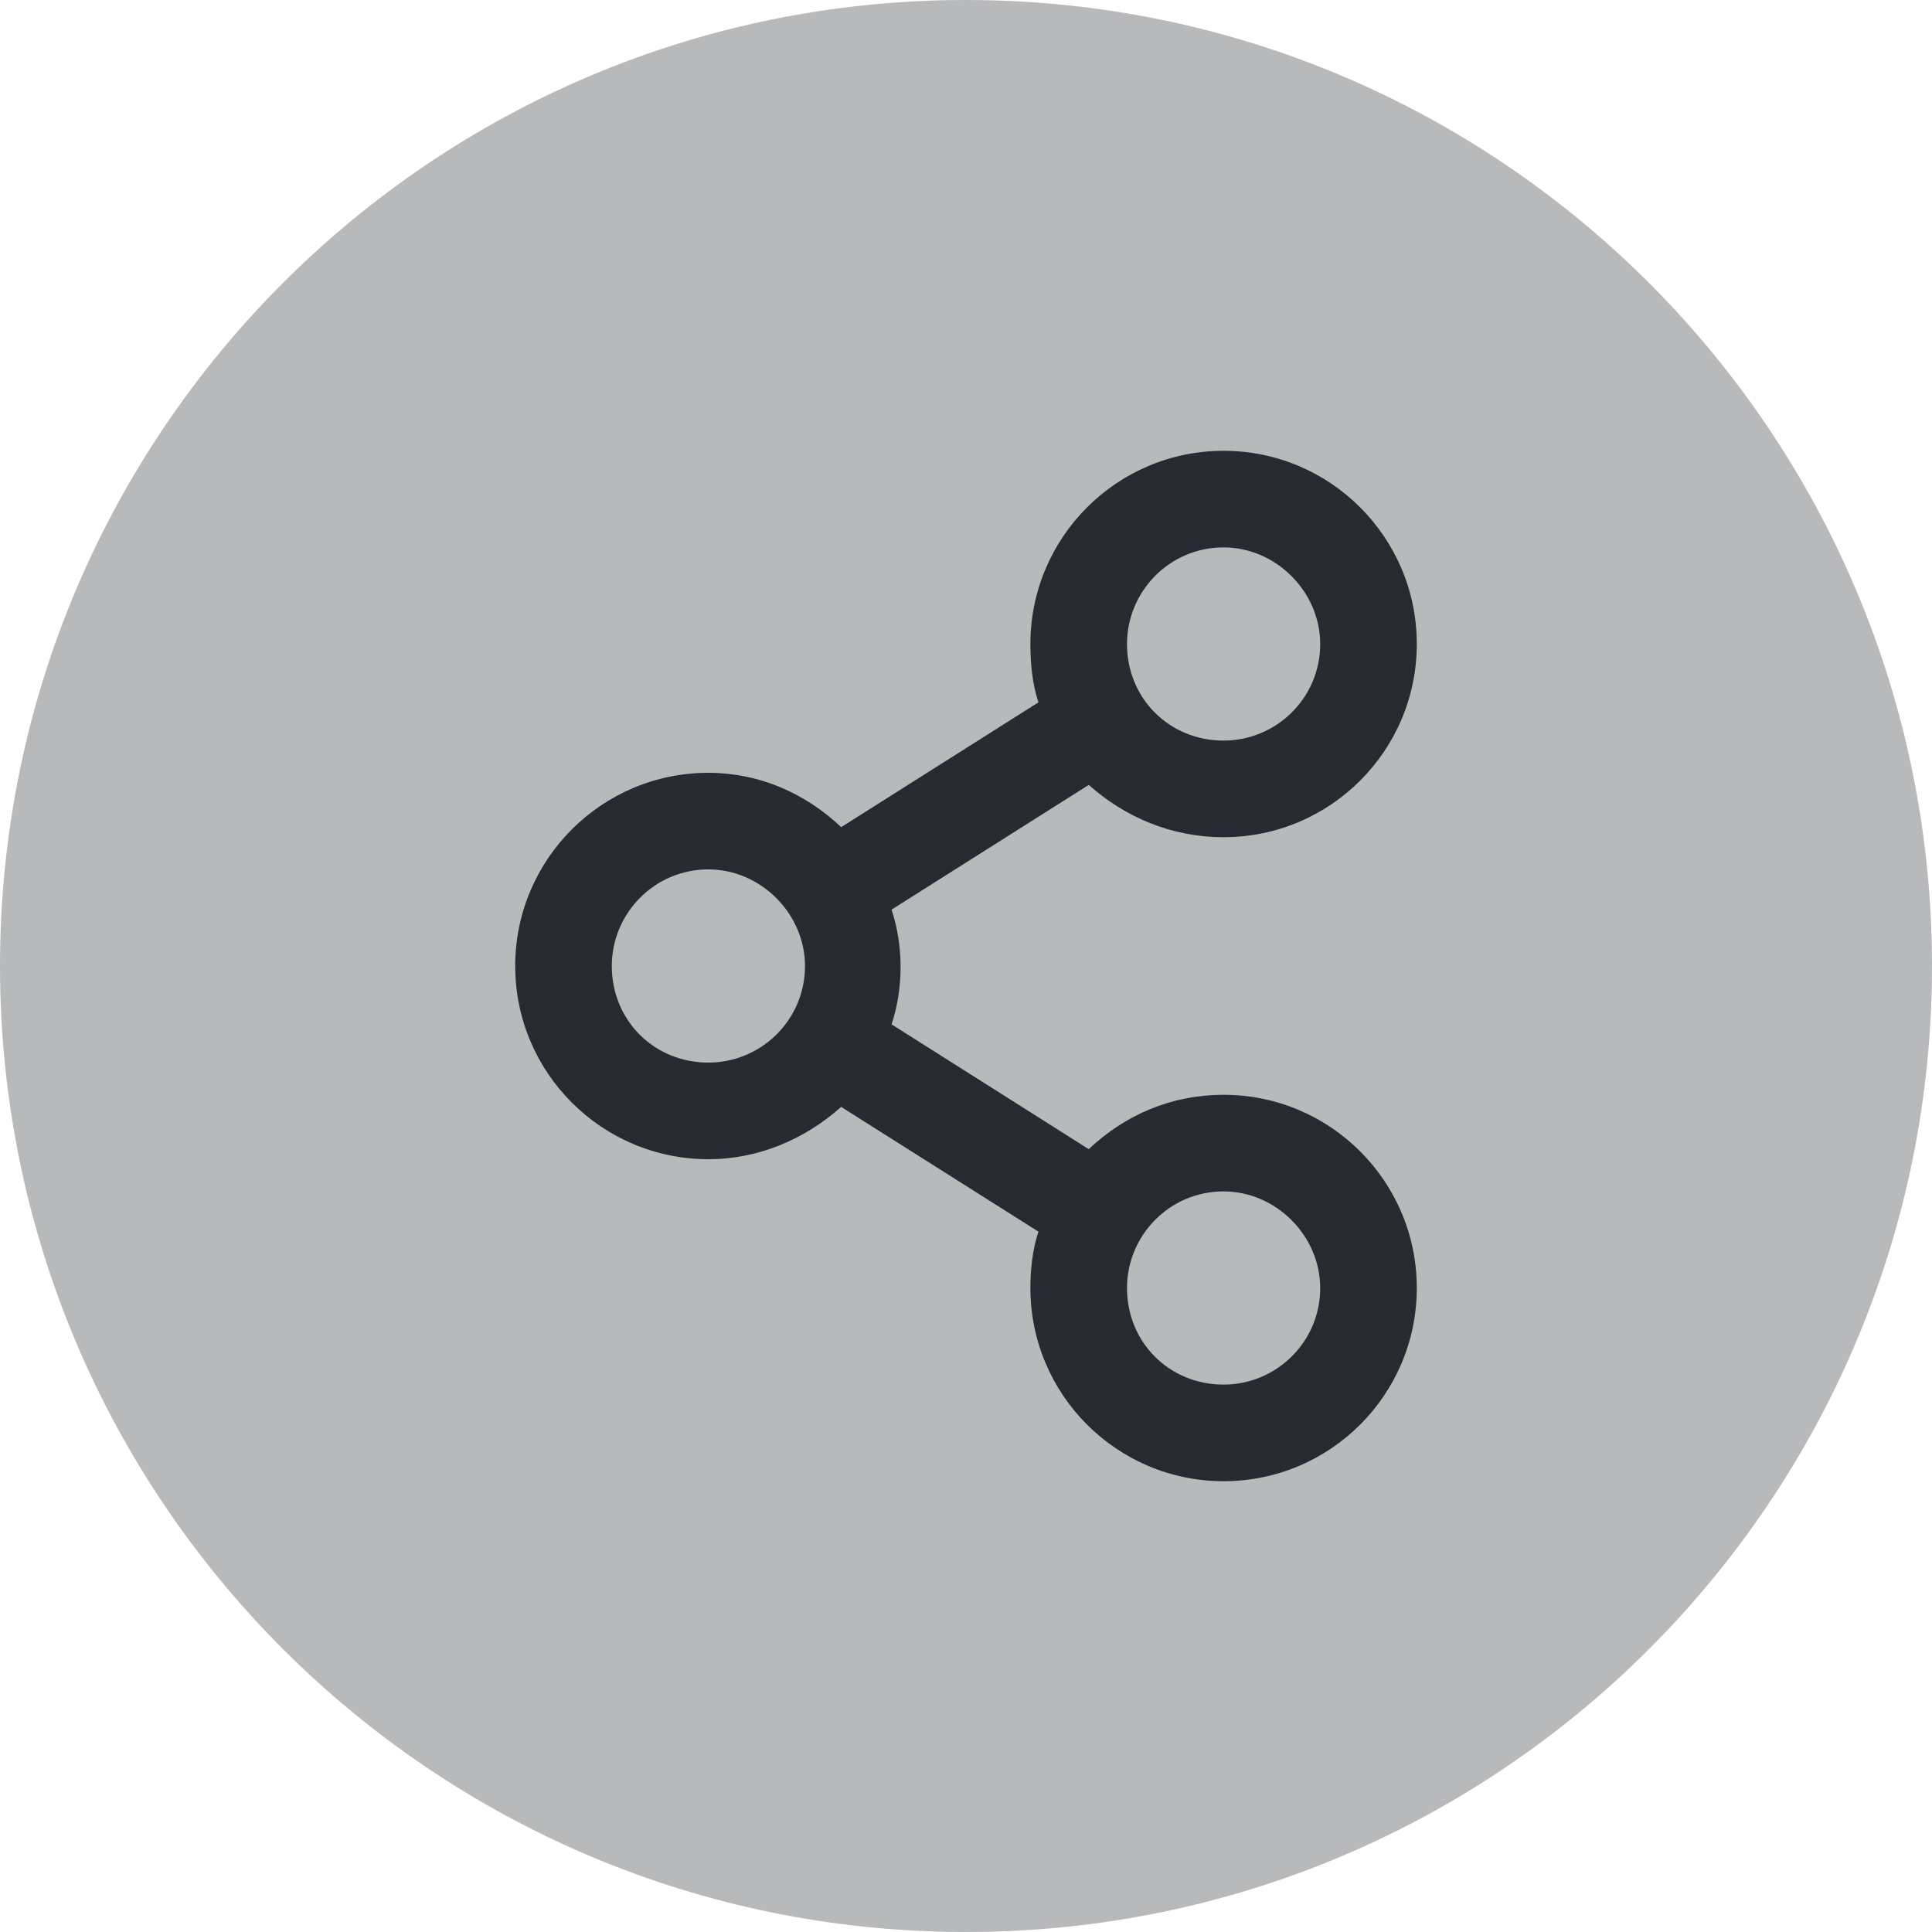 <svg width="30" height="30" viewBox="0 0 30 30" fill="none" xmlns="http://www.w3.org/2000/svg">
<path d="M0 15C0 6.716 6.716 0 15 0C23.284 0 30 6.716 30 15C30 23.284 23.284 30 15 30C6.716 30 0 23.284 0 15Z" fill="#12151D" fill-opacity="0.3"/>
<path d="M19 17C18.188 17 17.469 17.312 16.906 17.844L13.844 15.906C14.031 15.344 14.031 14.688 13.844 14.125L16.906 12.188C17.469 12.688 18.188 13 19 13C20.656 13 22 11.656 22 10C22 8.344 20.656 7 19 7C17.344 7 16 8.344 16 10C16 10.312 16.031 10.625 16.125 10.906L13.062 12.844C12.5 12.312 11.781 12 11 12C9.344 12 8 13.344 8 15C8 16.656 9.344 18 11 18C11.781 18 12.5 17.688 13.062 17.188L16.125 19.125C16.031 19.406 16 19.719 16 20C16 21.656 17.344 23 19 23C20.656 23 22 21.656 22 20C22 18.344 20.656 17 19 17ZM19 8.5C19.812 8.5 20.5 9.188 20.5 10C20.5 10.844 19.812 11.5 19 11.5C18.156 11.5 17.5 10.844 17.5 10C17.5 9.188 18.156 8.5 19 8.5ZM11 16.5C10.156 16.5 9.5 15.844 9.5 15C9.5 14.188 10.156 13.5 11 13.5C11.812 13.5 12.5 14.188 12.5 15C12.5 15.844 11.812 16.5 11 16.5ZM19 21.5C18.156 21.5 17.5 20.844 17.5 20C17.5 19.188 18.156 18.5 19 18.5C19.812 18.5 20.5 19.188 20.5 20C20.5 20.844 19.812 21.5 19 21.5Z" fill="#12151D" fill-opacity="0.87"/>
</svg>
